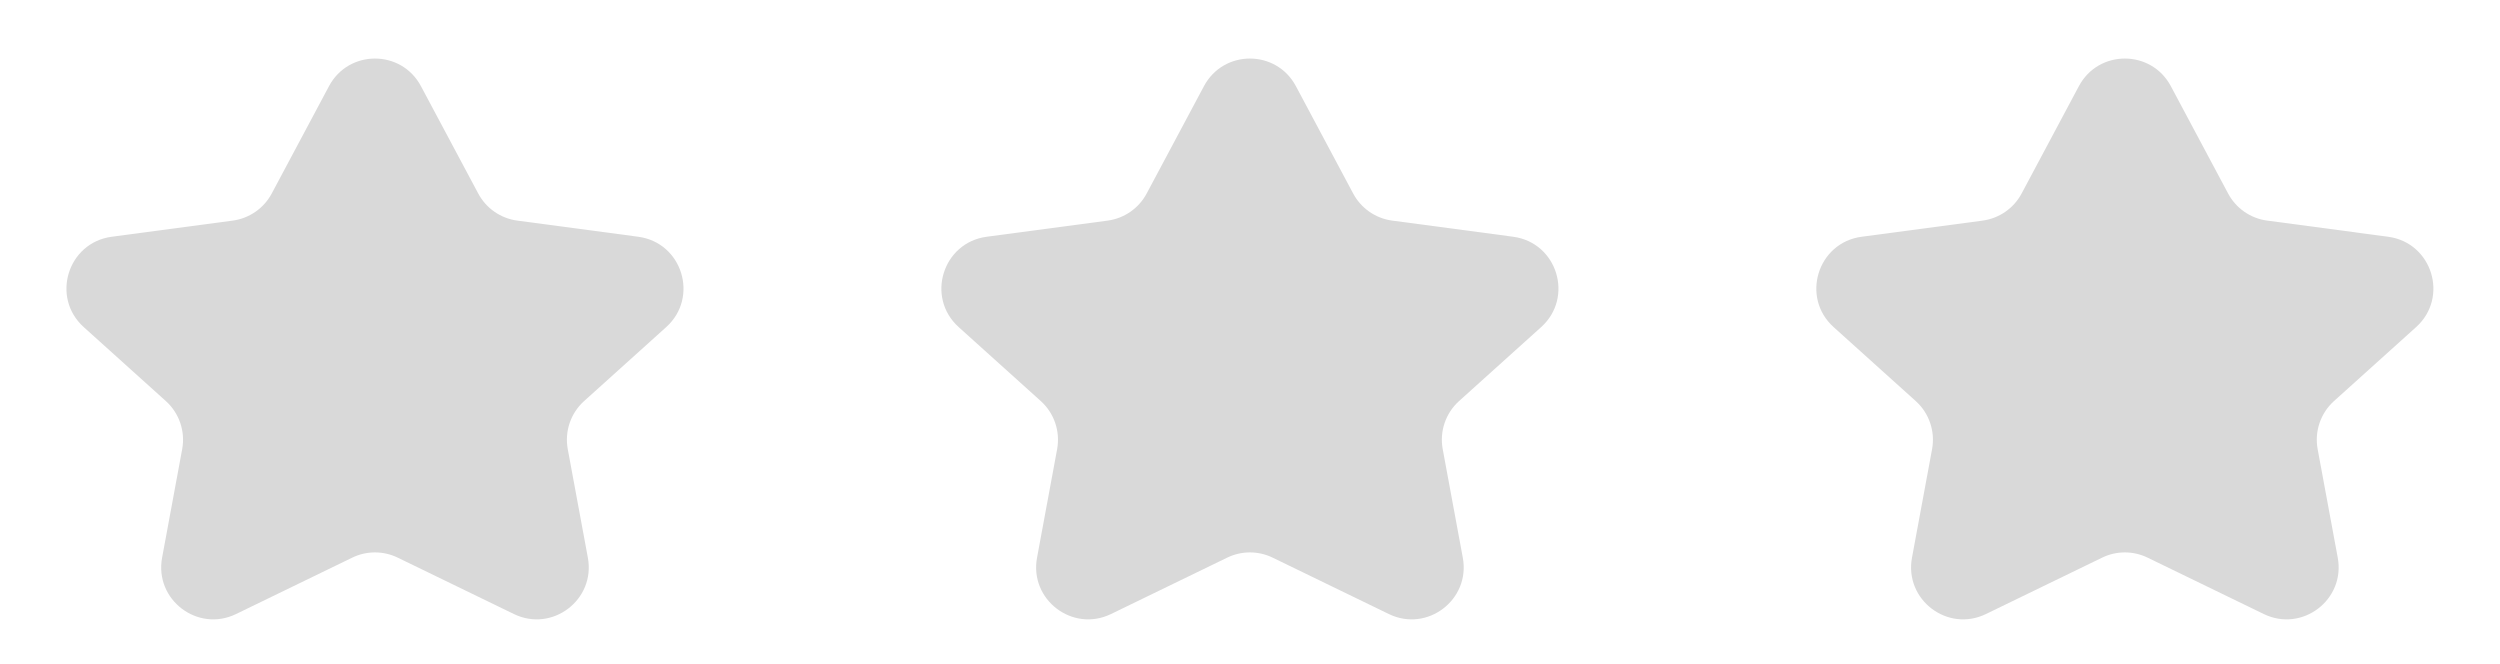 <svg width="192" height="51" viewBox="0 0 192 51" fill="none" xmlns="http://www.w3.org/2000/svg">
<path d="M32.327 6.614C30.821 3.791 26.775 3.791 25.269 6.614L20.869 14.861C20.262 15.998 19.146 16.772 17.869 16.943L8.578 18.183C5.197 18.635 3.896 22.838 6.43 25.12L12.735 30.8C13.769 31.731 14.245 33.132 13.991 34.5L12.449 42.831C11.851 46.057 15.177 48.591 18.129 47.158L27.051 42.827C28.154 42.291 29.442 42.291 30.545 42.827L39.468 47.158C42.419 48.591 45.745 46.057 45.148 42.831L43.605 34.5C43.352 33.132 43.827 31.731 44.861 30.8L51.166 25.12C53.7 22.838 52.399 18.635 49.019 18.183L39.727 16.943C38.451 16.772 37.334 15.998 36.728 14.861L32.327 6.614Z" fill="#D9D9D9"/>
<path d="M99.523 6.614C98.017 3.791 93.971 3.791 92.465 6.614L88.064 14.861C87.458 15.998 86.341 16.772 85.065 16.943L75.773 18.183C72.393 18.635 71.092 22.838 73.625 25.12L79.931 30.8C80.965 31.731 81.44 33.132 81.187 34.5L79.644 42.831C79.047 46.057 82.373 48.591 85.324 47.158L94.247 42.827C95.35 42.291 96.638 42.291 97.741 42.827L106.663 47.158C109.615 48.591 112.941 46.057 112.343 42.831L110.801 34.5C110.547 33.132 111.023 31.731 112.057 30.8L118.362 25.12C120.896 22.838 119.595 18.635 116.214 18.183L106.923 16.943C105.646 16.772 104.53 15.998 103.923 14.861L99.523 6.614Z" fill="#D9D9D9"/>
<path d="M166.719 6.614C165.212 3.791 161.167 3.791 159.66 6.614L155.26 14.861C154.654 15.998 153.537 16.772 152.26 16.943L142.969 18.183C139.589 18.635 138.287 22.838 140.821 25.12L147.127 30.8C148.16 31.731 148.636 33.132 148.383 34.5L146.84 42.831C146.243 46.057 149.569 48.591 152.52 47.158L161.443 42.827C162.546 42.291 163.833 42.291 164.936 42.827L173.859 47.158C176.81 48.591 180.136 46.057 179.539 42.831L177.996 34.5C177.743 33.132 178.219 31.731 179.252 30.8L185.558 25.12C188.092 22.838 186.79 18.635 183.41 18.183L174.119 16.943C172.842 16.772 171.725 15.998 171.119 14.861L166.719 6.614Z" fill="#D9D9D9"/>
</svg>
